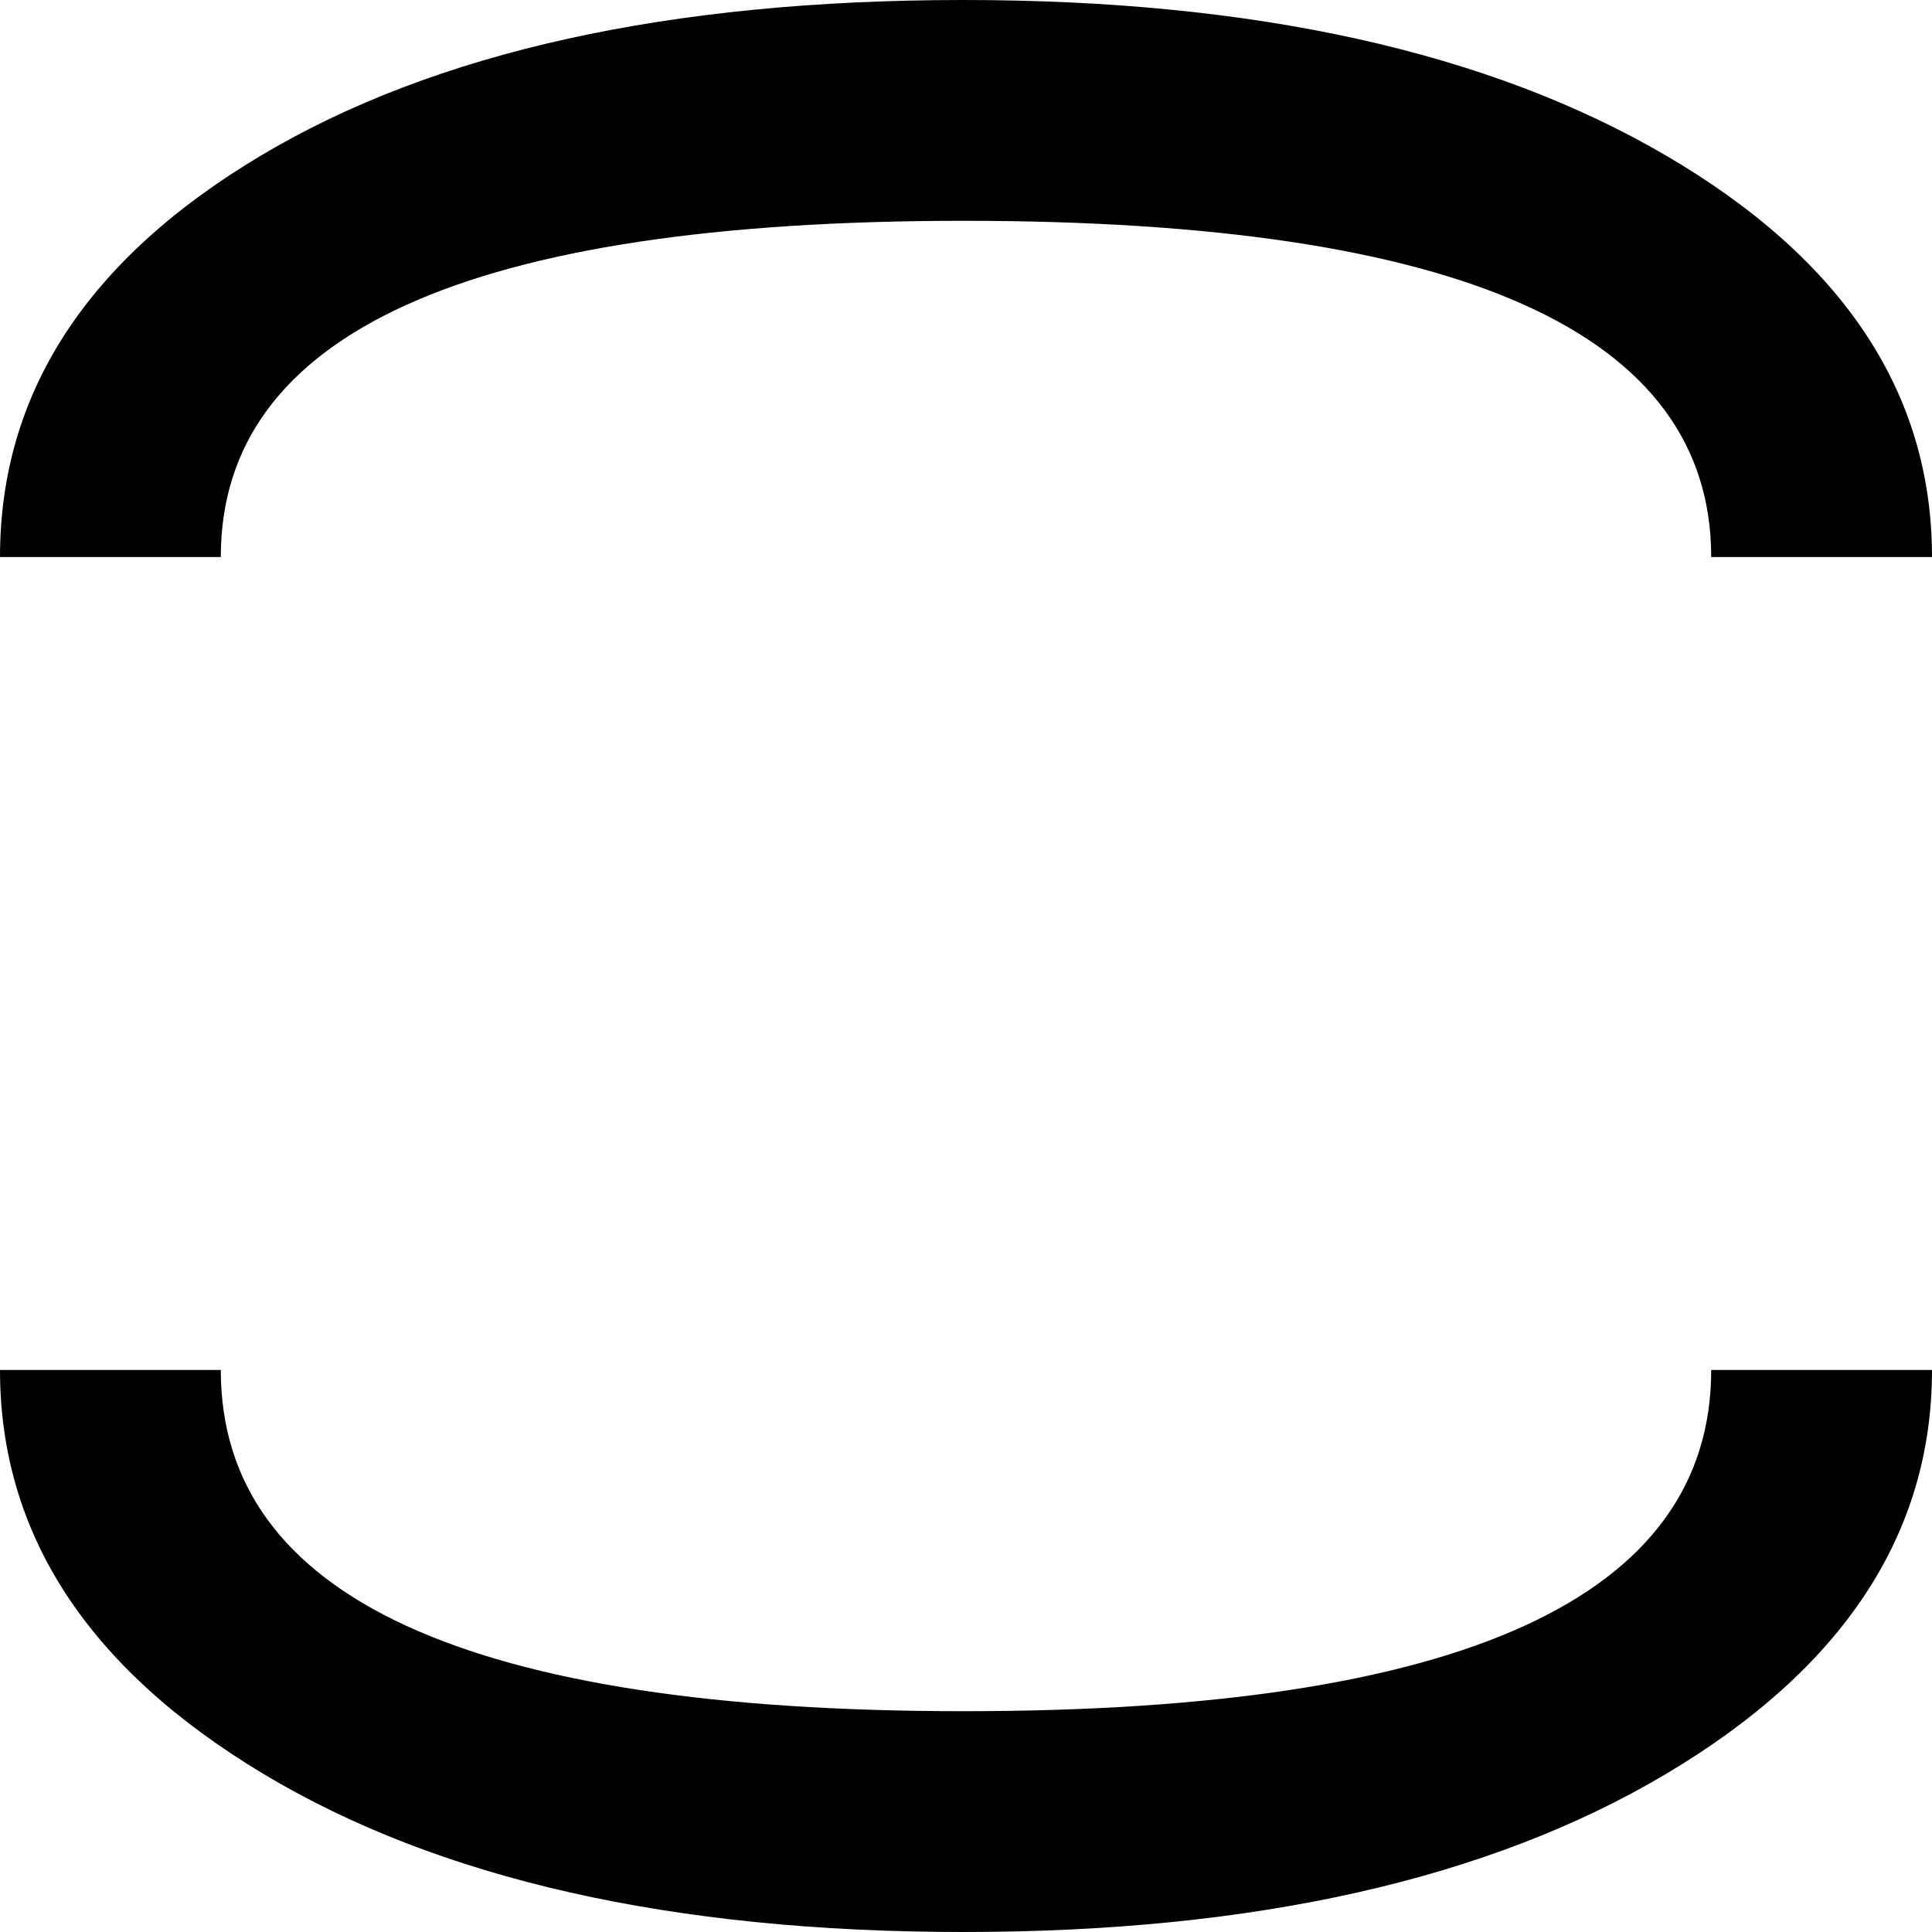 <?xml version="1.0" encoding="UTF-8" standalone="no"?>
<!-- Created with Inkscape (http://www.inkscape.org/) -->

<svg
   xmlns:dc="http://purl.org/dc/elements/1.1/"
   xmlns:cc="http://creativecommons.org/ns#"
   xmlns:rdf="http://www.w3.org/1999/02/22-rdf-syntax-ns#"
   xmlns:svg="http://www.w3.org/2000/svg"
   xmlns="http://www.w3.org/2000/svg"
   version="1.1"
   width="38.5"
   height="38.5"
   viewBox="0 -200 385 385"
   id="svg3037">
  <defs
     id="defs3045" />
  <g
     transform="matrix(1,0,0,-1,-32,184)"
     id="g3039">
    <path
       d="m 417,273 h -44 q 0,67 -149,67 Q 76,340 76,273 H 32 q 0,49 52,80 52,31 140,31 87,0 140,-31 53,-31 53,-80 z m 0,-162 Q 417,62 364,30.5 311,-1 224,-1 137,-1 84.5,30.5 32,62 32,111 h 44 q 0,-68 148,-68 149,0 149,68 h 44 z"
       id="path3041"
       style="fill:currentColor" />
  </g>
</svg>
